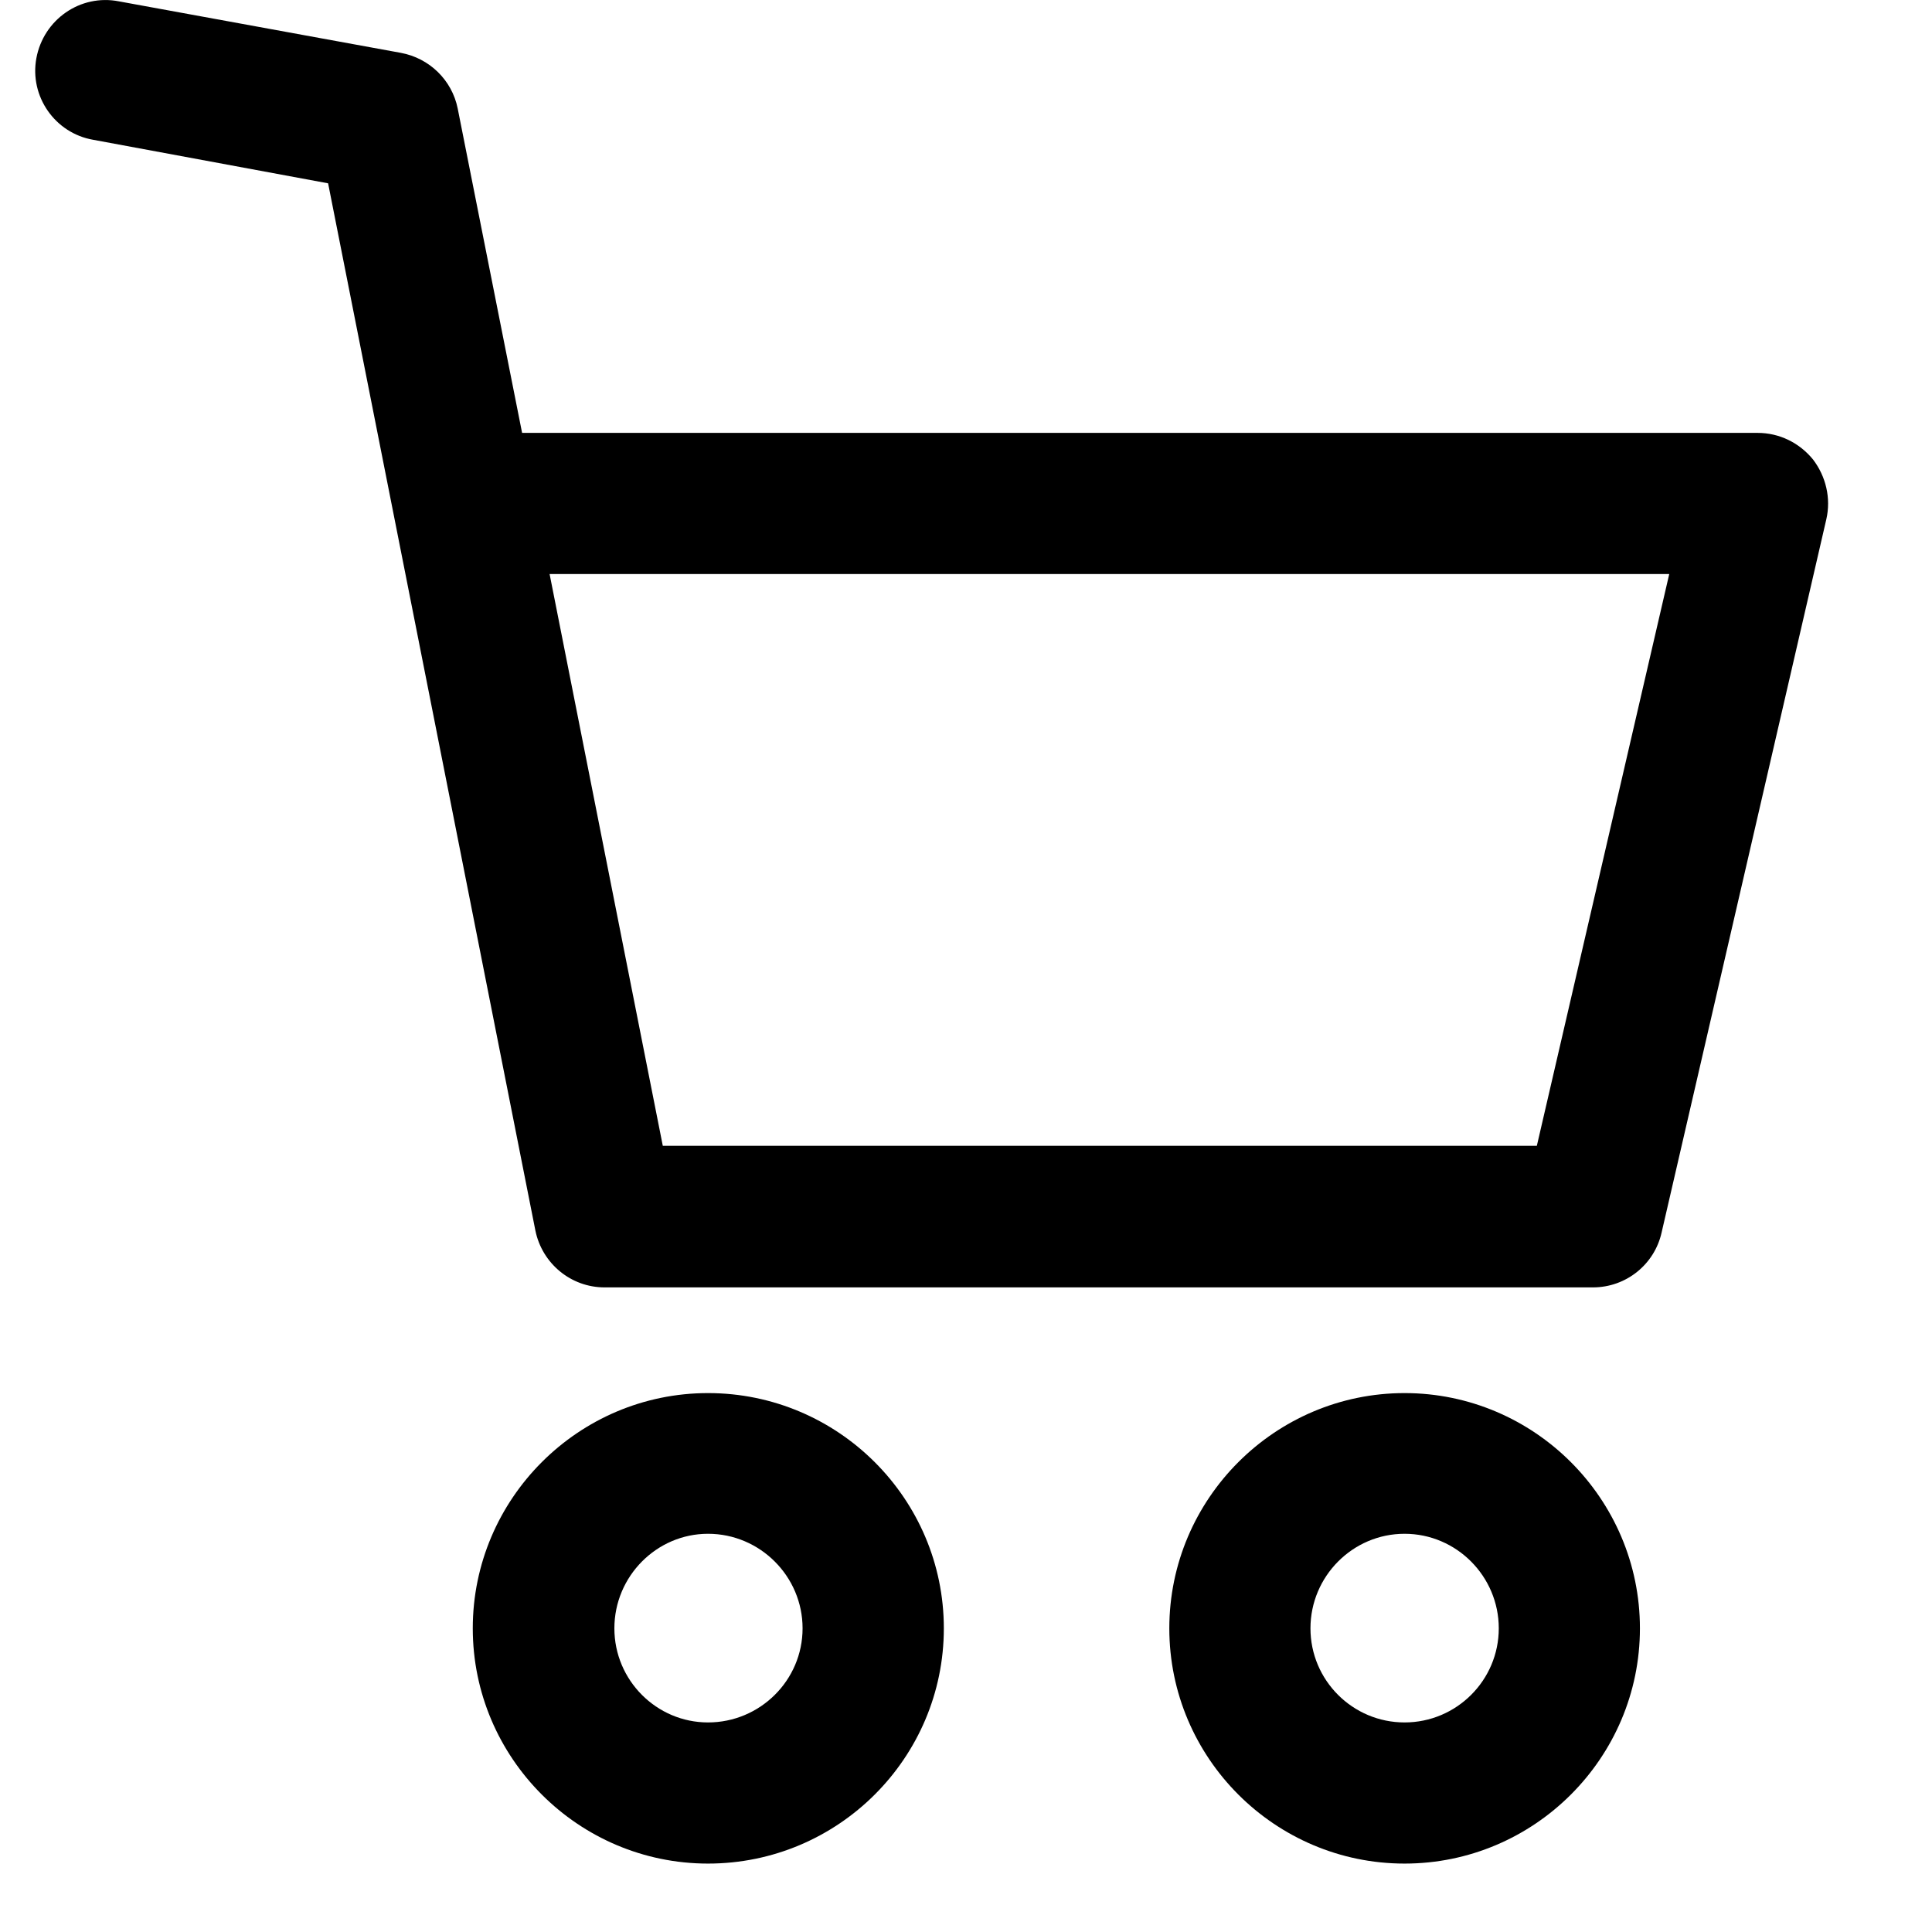 <?xml version="1.0" encoding="UTF-8"?>
<svg xmlns="http://www.w3.org/2000/svg" xmlns:xlink="http://www.w3.org/1999/xlink" width="17pt" height="17pt" viewBox="0 0 17 17" version="1.1">
<g id="surface1">
<path style=" stroke:none;fill-rule:nonzero;fill:rgb(0%,0%,0%);fill-opacity:1;" d="M 6.23 12.258 C 5.09 12.258 4.16 13.188 4.16 14.328 C 4.16 15.469 5.09 16.398 6.23 16.398 C 7.375 16.398 8.305 15.469 8.305 14.328 C 8.305 13.188 7.375 12.258 6.23 12.258 Z M 6.23 15.156 C 5.777 15.156 5.406 14.785 5.406 14.328 C 5.406 13.871 5.777 13.496 6.23 13.496 C 6.688 13.496 7.062 13.871 7.062 14.328 C 7.062 14.785 6.688 15.156 6.23 15.156 Z M 6.23 15.156 "/>
<path style=" stroke:none;fill-rule:nonzero;fill:rgb(0%,0%,0%);fill-opacity:1;" d="M 12.359 12.258 C 11.219 12.258 10.289 13.188 10.289 14.328 C 10.289 15.469 11.219 16.398 12.359 16.398 C 13.5 16.398 14.43 15.469 14.43 14.328 C 14.43 13.188 13.5 12.258 12.359 12.258 Z M 12.359 15.156 C 11.902 15.156 11.531 14.785 11.531 14.328 C 11.531 13.871 11.902 13.496 12.359 13.496 C 12.816 13.496 13.188 13.871 13.188 14.328 C 13.188 14.785 12.816 15.156 12.359 15.156 Z M 12.359 15.156 "/>
<path style=" stroke:none;fill-rule:nonzero;fill:rgb(0%,0%,0%);fill-opacity:1;" d="M 15.953 4.043 C 15.832 3.895 15.656 3.809 15.465 3.809 L 4.594 3.809 L 4.027 0.953 C 3.977 0.707 3.781 0.512 3.527 0.465 L 1.047 0.012 C 0.707 -0.055 0.383 0.172 0.32 0.512 C 0.258 0.848 0.484 1.172 0.82 1.23 L 2.887 1.613 L 4.711 10.828 C 4.77 11.117 5.023 11.328 5.32 11.328 L 14.016 11.328 C 14.309 11.328 14.559 11.125 14.621 10.844 L 16.07 4.57 C 16.113 4.383 16.066 4.191 15.953 4.043 Z M 13.523 10.082 L 5.832 10.082 L 4.836 5.051 L 14.688 5.051 Z M 13.523 10.082 "/>
</g>
</svg>
